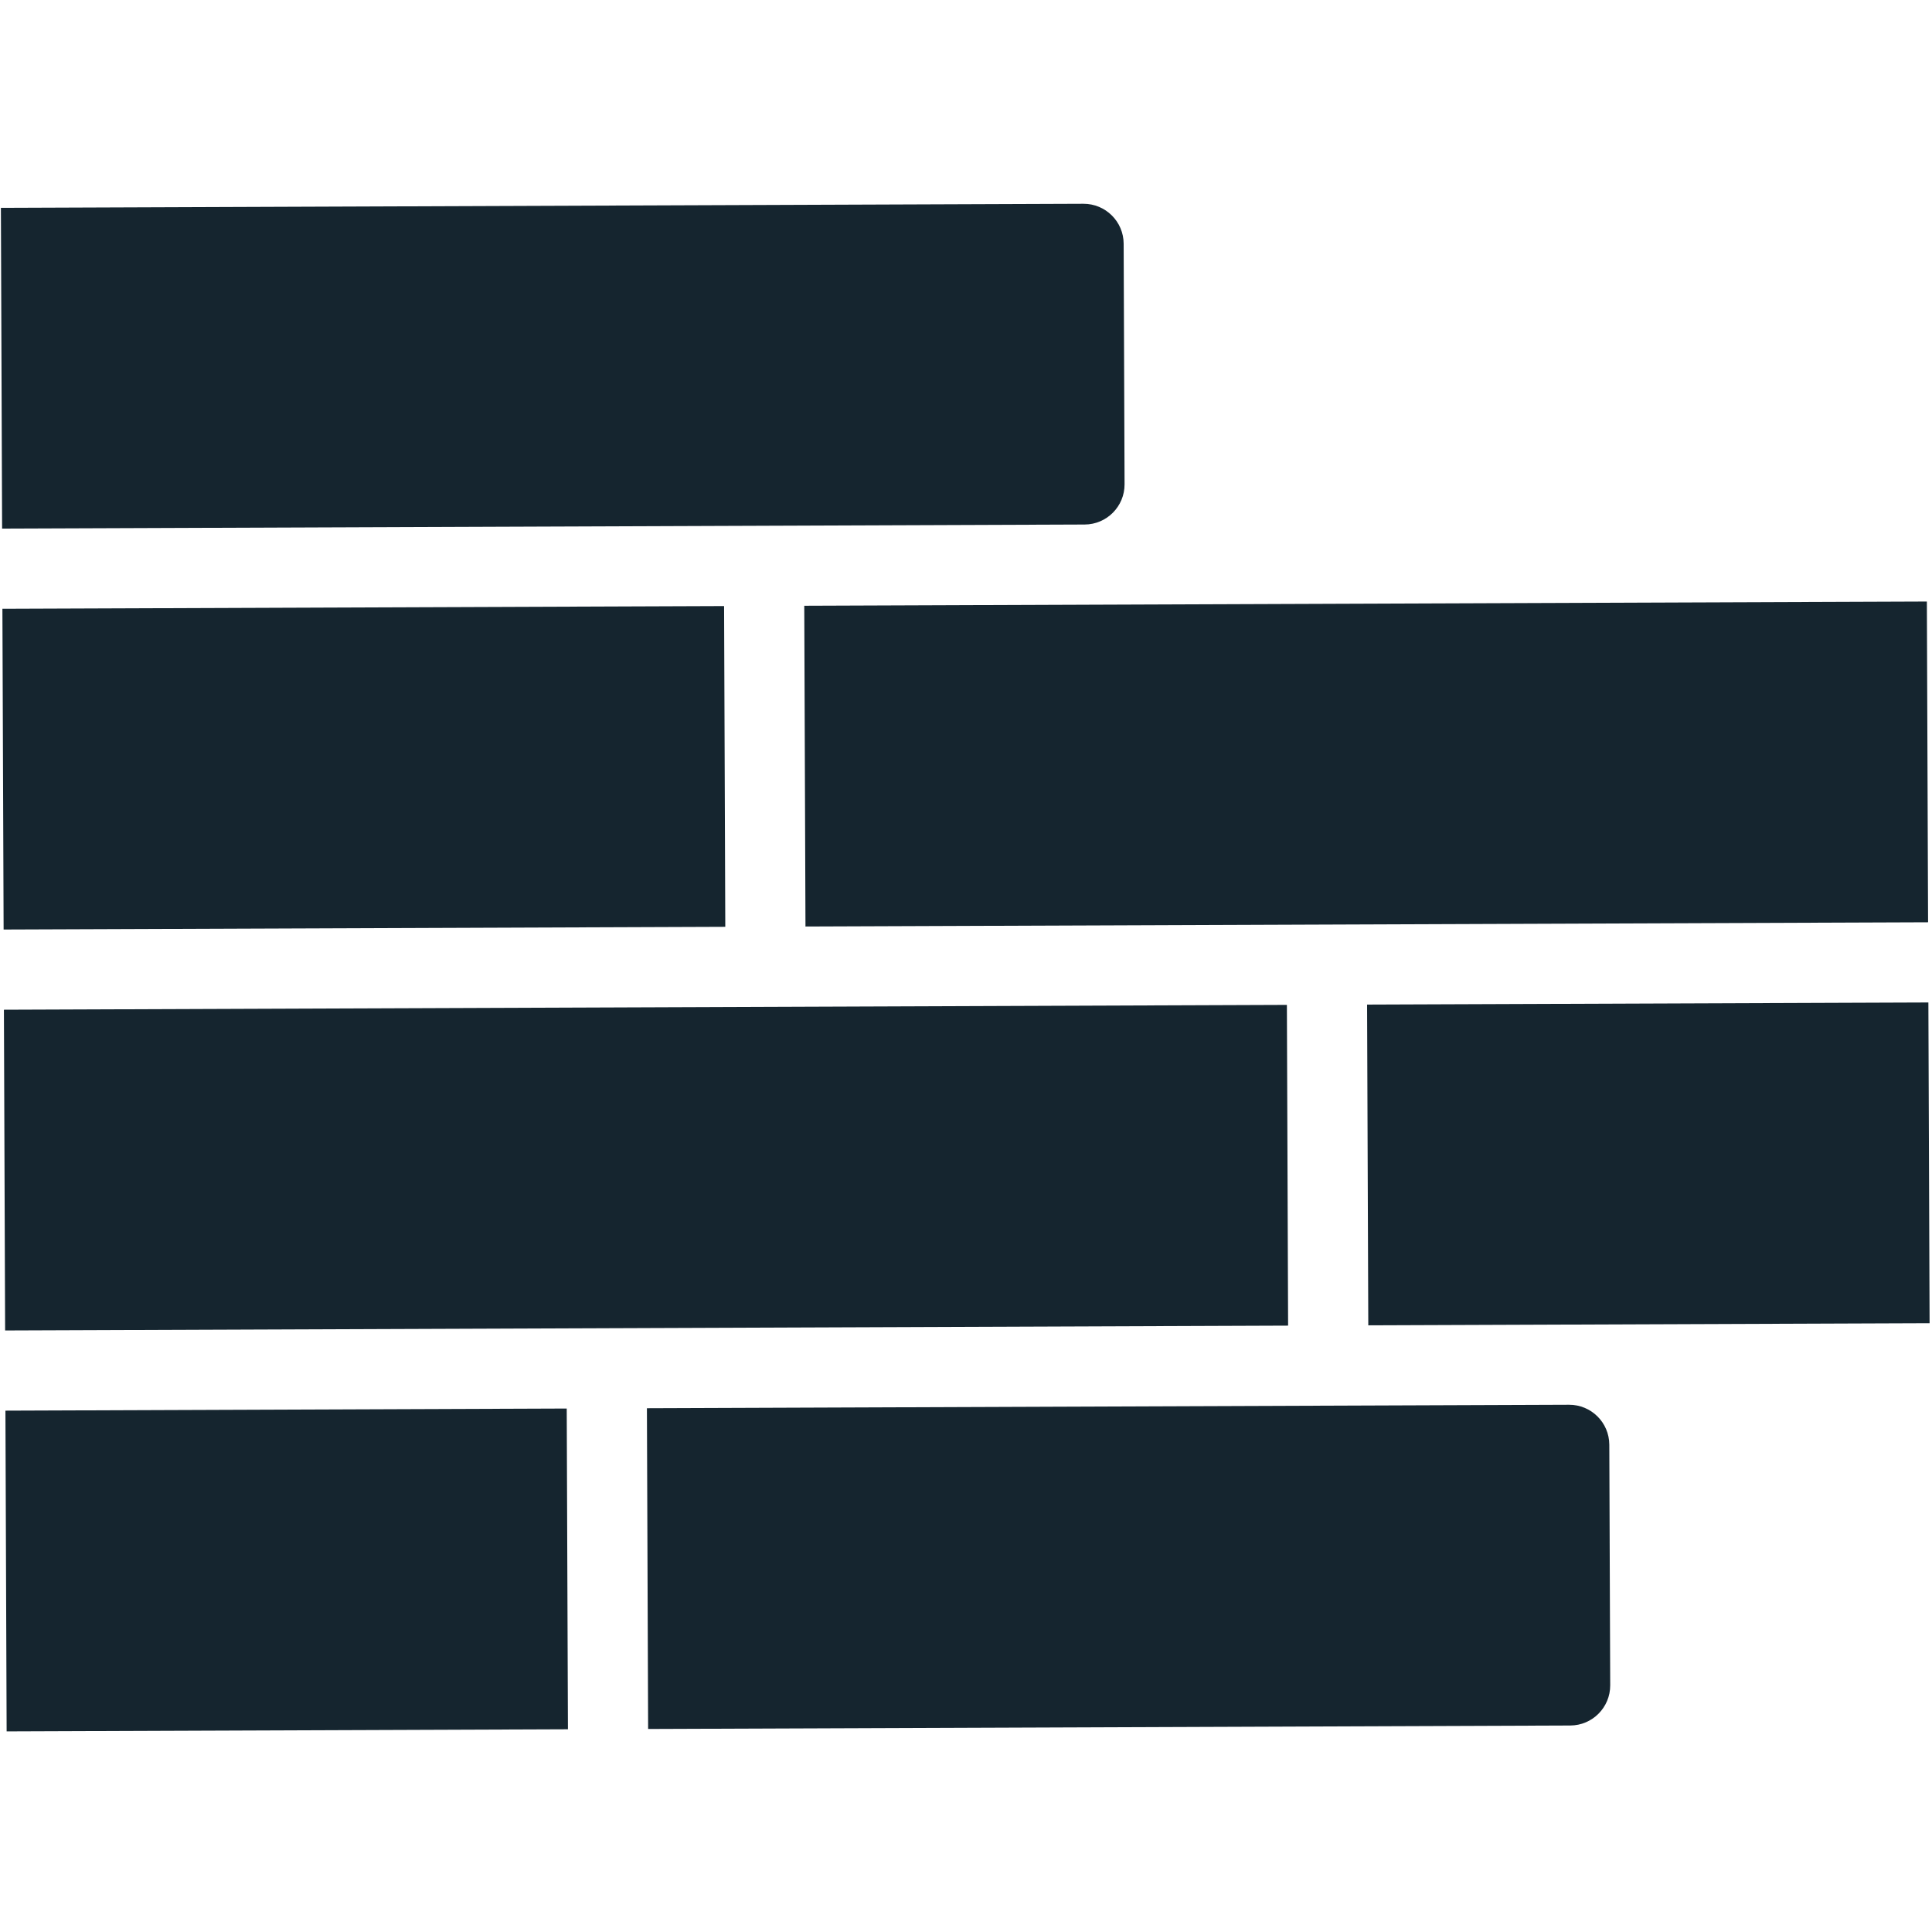<svg width="514" height="514" viewBox="0 0 514 514" fill="none" xmlns="http://www.w3.org/2000/svg">
<g clip-path="url(#clip0)">
<path d="M1.444 375.297L1.765 460.63L151.097 460.067L150.776 374.735L1.444 375.297Z" fill="#15252F"/>
<path d="M1.042 268.631L1.363 353.964L342.694 352.678L342.372 267.346L1.042 268.631Z" fill="#15252F"/>
<path d="M363.706 267.265L364.028 352.598L513.36 352.035L513.038 266.703L363.706 267.265Z" fill="#15252F"/>
<path d="M0.64 161.965L0.961 247.297L192.96 246.574L192.639 161.242L0.64 161.965Z" fill="#15252F"/>
<path d="M0.56 140.632L288.558 139.547C294.449 139.525 299.207 134.731 299.185 128.84L298.944 64.841C298.922 58.95 294.128 54.192 288.237 54.214L0.239 55.299L0.56 140.632Z" fill="#15252F"/>
<path d="M213.972 161.161L214.293 246.494L512.958 245.369L512.636 160.037L213.972 161.161Z" fill="#15252F"/>
<path d="M417.762 459.063C423.653 459.041 428.411 454.247 428.389 448.356L428.148 384.356C428.126 378.465 423.332 373.707 417.441 373.73L172.11 374.654L172.431 459.987L417.762 459.063Z" fill="#15252F"/>
</g>
<defs>
<clipPath id="clip0">
<rect width="512" height="512" fill="white" transform="translate(1.966 513.962) rotate(-90.216)"/>
</clipPath>
</defs>
</svg>
